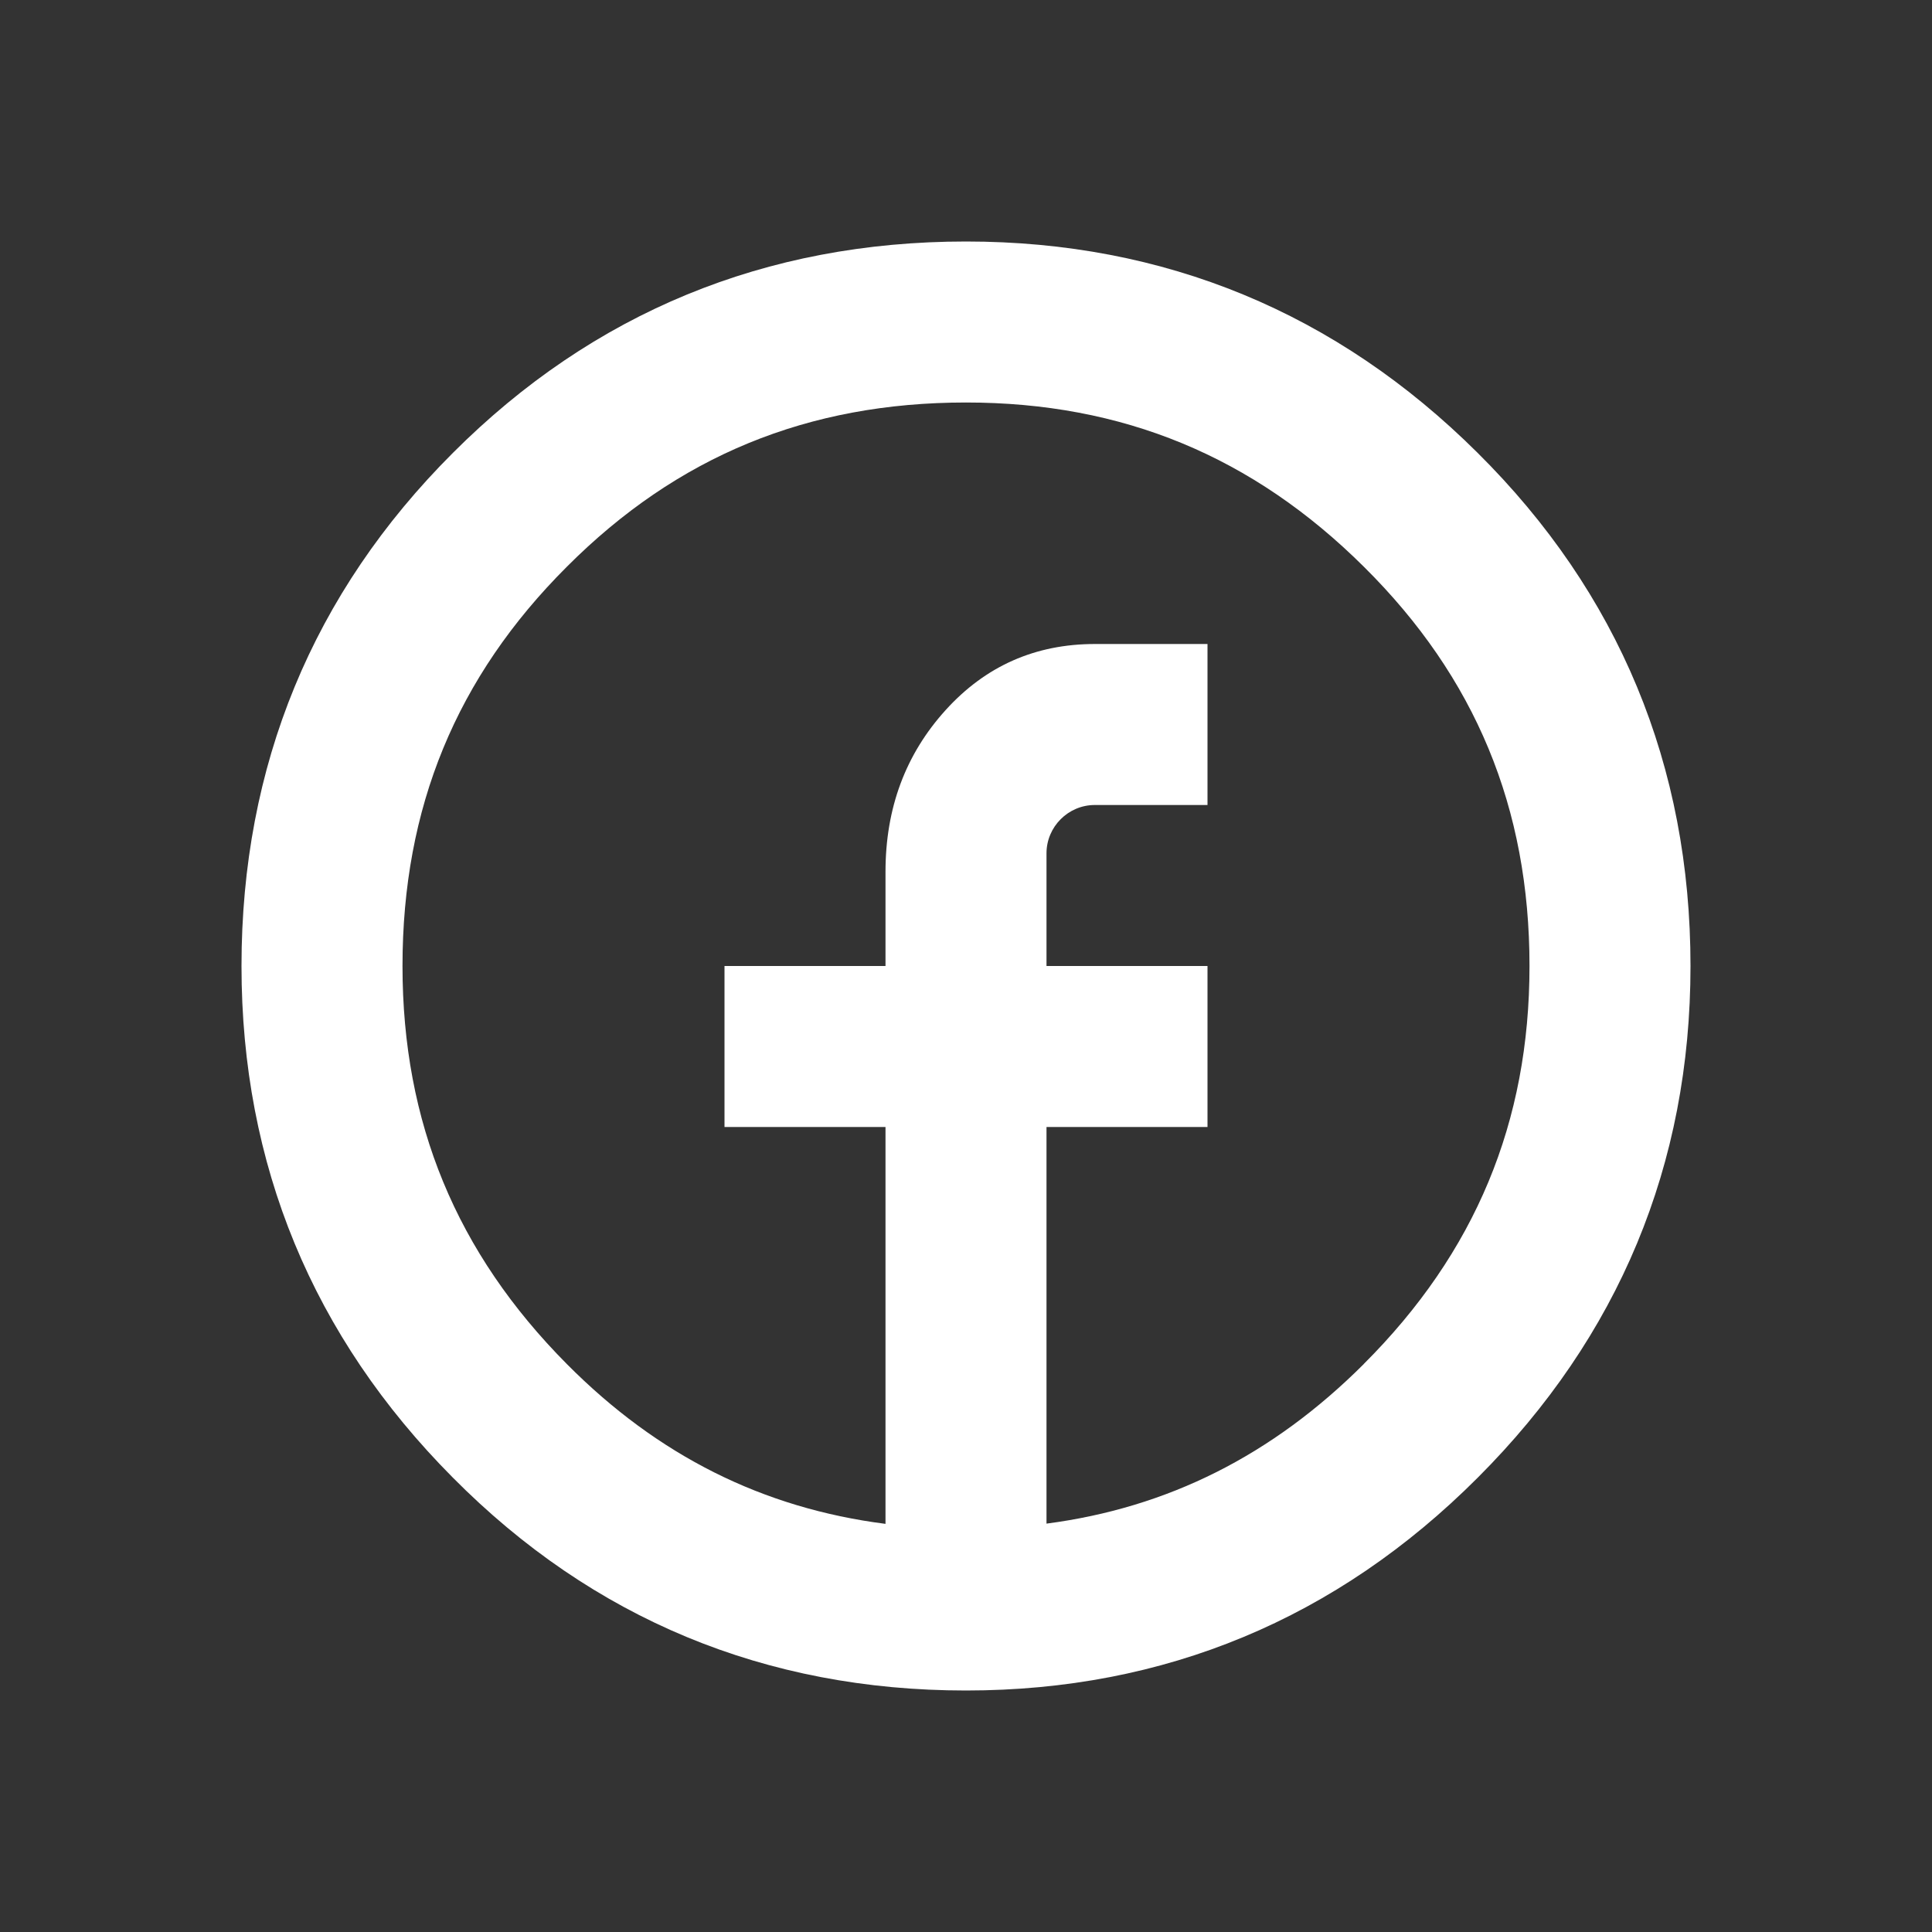 ﻿<svg xmlns="http://www.w3.org/2000/svg" id="social-facebook-circular" viewBox="0 0 24 24" width="64" height="64" style="fill: rgb(255, 255, 255);"><rect x="0" y="0" width="24" height="24" fill="#333333" stroke="none"/><path d="M18.354 5.624C16.604 3.884 14.466 3 12 3c-2.49 0-4.633.884-6.373 2.625C3.884 7.365 3 9.512 3 12c0 2.465.883 4.603 2.624 6.354C7.364 20.11 9.51 21 12 21c2.467 0 4.605-.89 6.356-2.643C20.11 16.604 21 14.465 21 12c0-2.488-.89-4.634-2.646-6.376zm-1.412 11.32C15.805 18.08 14.506 18.73 13 18.927V14h2v-2h-2v-1.4c0-.33.27-.6.6-.6H15V8h-1.397c-.742 0-1.36.273-1.857.822C11.25 9.37 11 10.037 11 10.83V12H9v2h2v4.93c-1.522-.195-2.826-.845-3.957-1.984C5.668 15.562 5 13.944 5 12c0-1.966.667-3.588 2.042-4.96C8.412 5.667 10.034 5 12 5c1.945 0 3.562.668 4.945 2.043C18.328 8.415 19 10.037 19 12c0 1.94-.673 3.56-2.058 4.943z"/></svg>